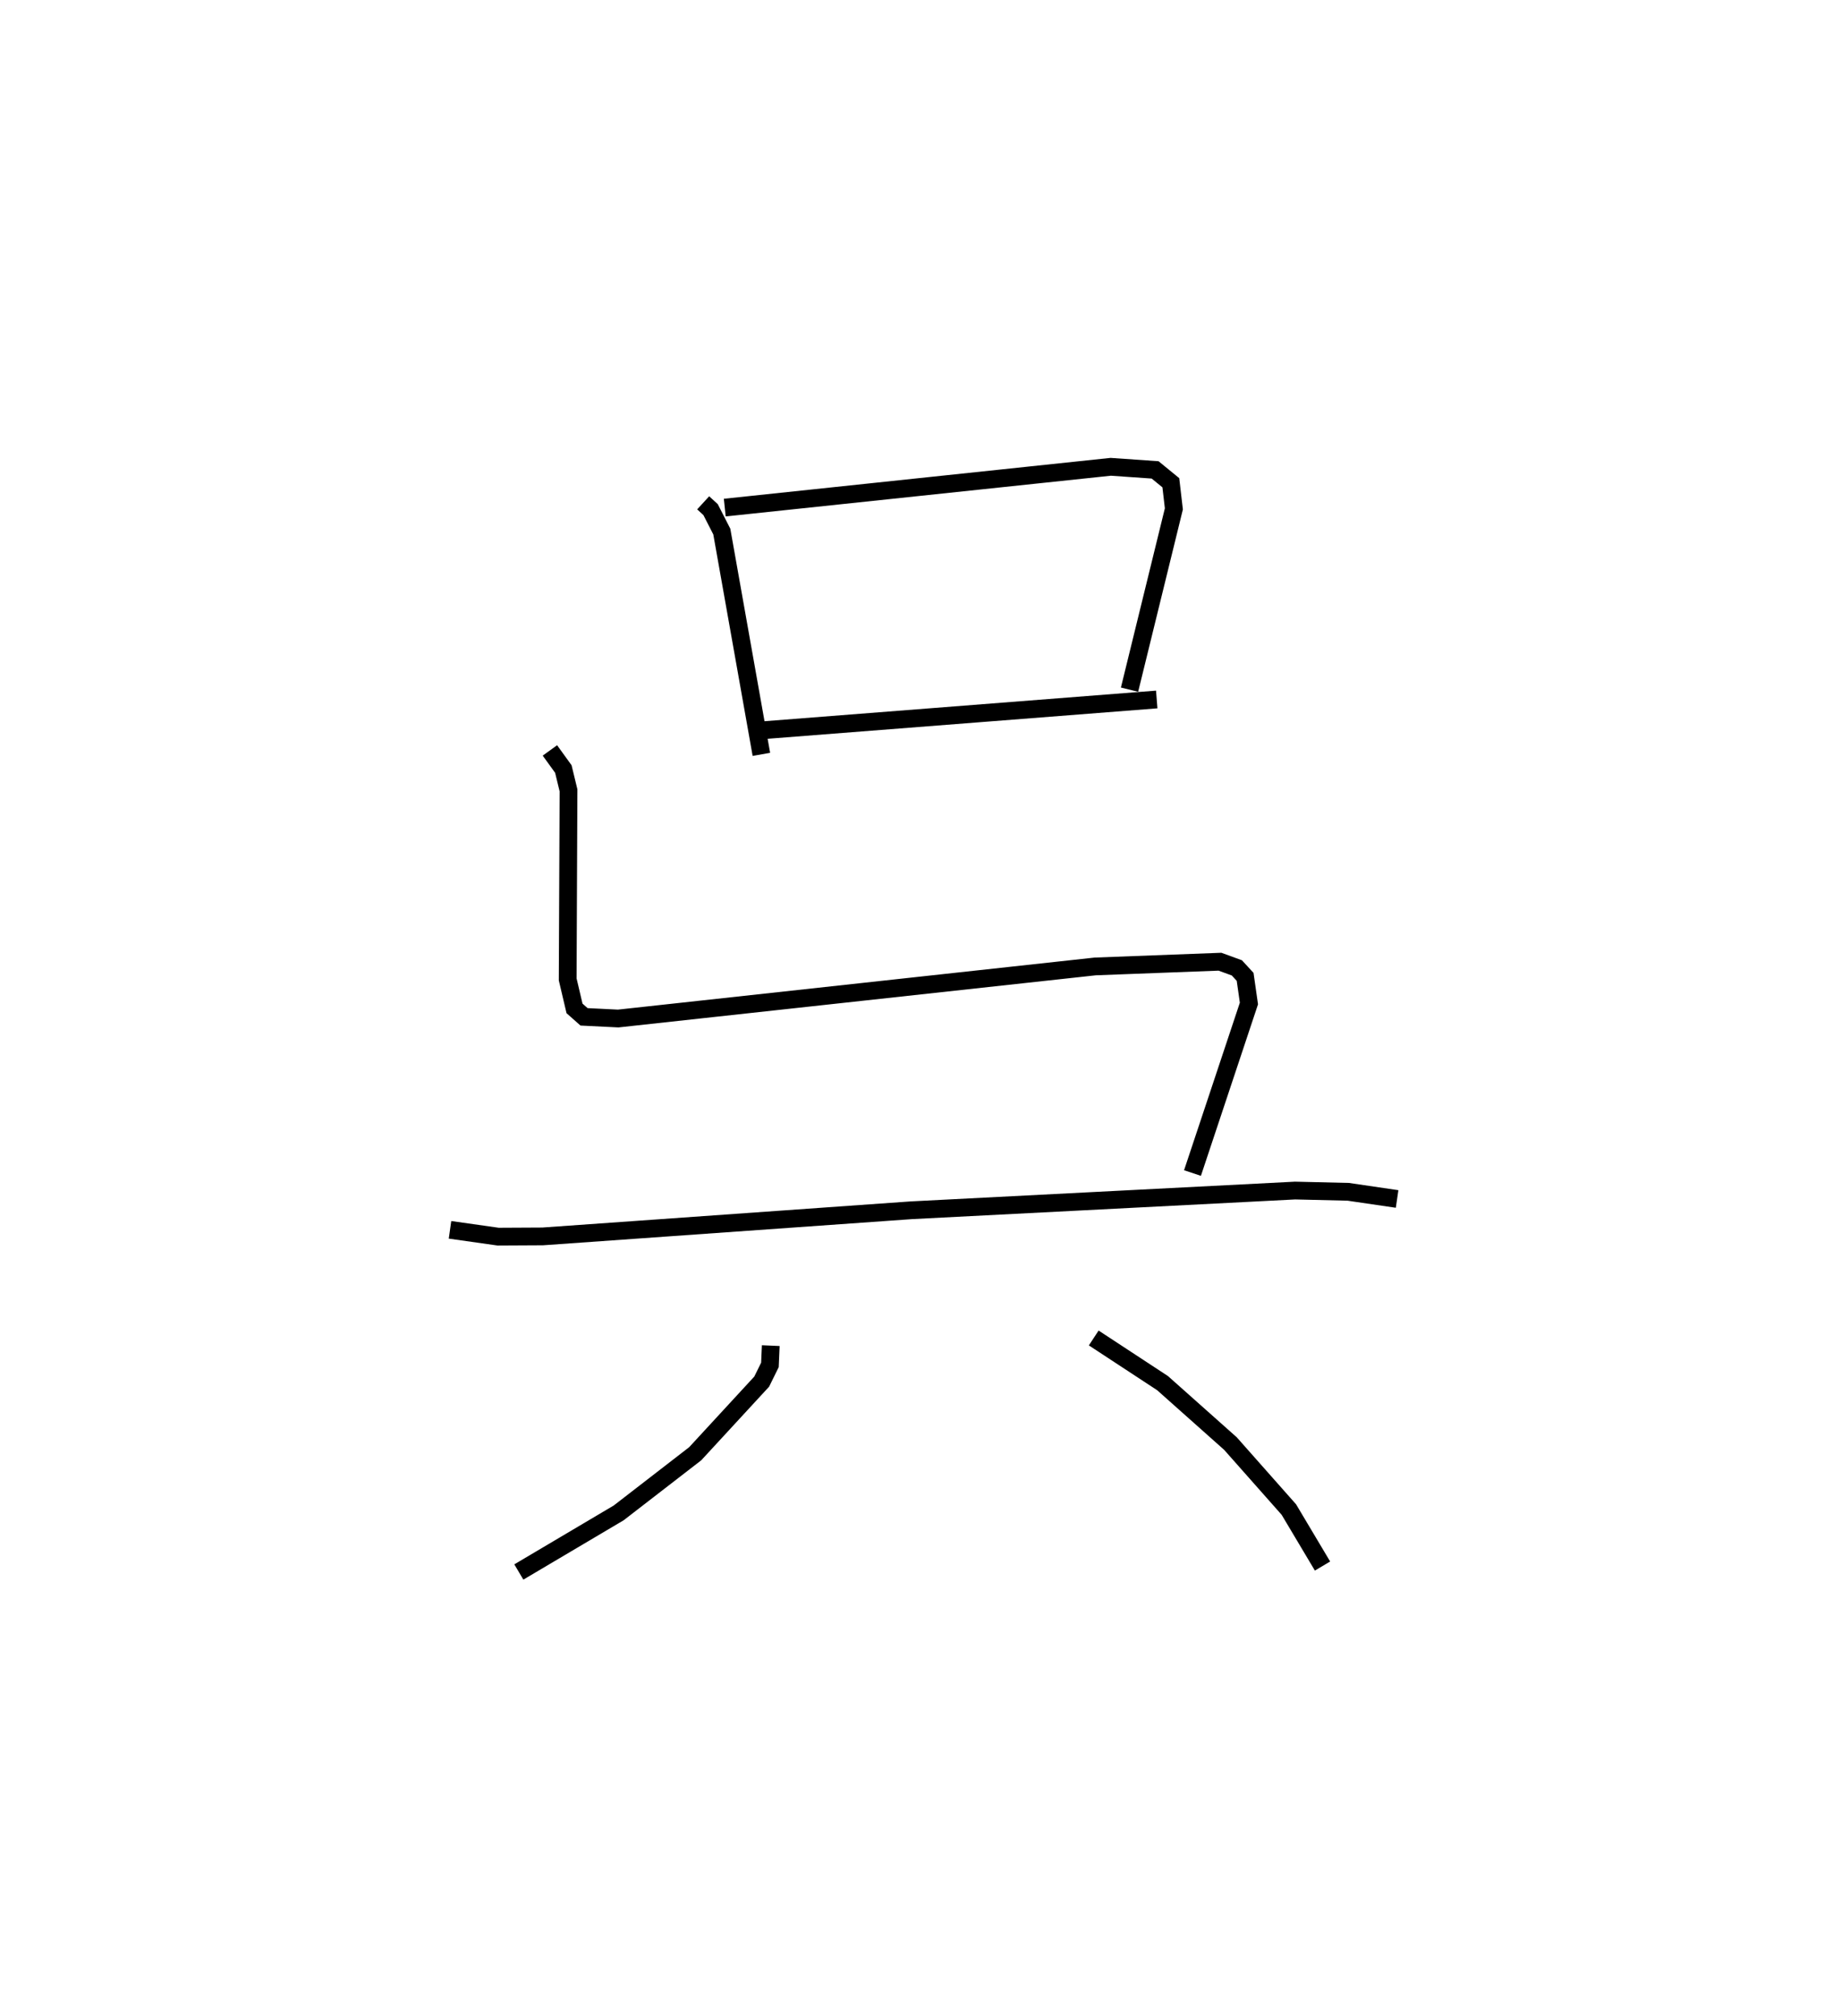 <?xml version="1.0" encoding="utf-8" ?>
<svg baseProfile="full" height="113.505" version="1.1" width="103.68" xmlns="http://www.w3.org/2000/svg" xmlns:ev="http://www.w3.org/2001/xml-events" xmlns:xlink="http://www.w3.org/1999/xlink"><defs /><rect fill="white" height="113.505" width="103.68" x="0" y="0" /><path d="M25,25 m0.0,0.0 m14.601,3.311 l0.417,0.383 0.632,1.236 l2.229,12.544 m-2.062,-13.894 l21.736,-2.297 2.5,0.174 l0.885,0.724 0.171,1.471 l-2.497,10.179 m-20.992,2.312 l22.524,-1.759 m-34.175,2.868 l0.757,1.047 0.291,1.201 l-0.046,10.644 0.384,1.633 l0.536,0.475 1.924,0.095 l26.867,-2.933 7.023,-0.266 l0.95,0.346 0.467,0.507 l0.214,1.5 -3.179,9.546 m-41.814,3.197 l2.71,0.384 2.508,-0.013 l20.759,-1.472 21.617,-1.11 l2.992,0.071 2.752,0.403 m-35.274,8.257 l-0.047,1.085 -0.464,0.942 l-3.744,4.06 -4.309,3.33 l-5.624,3.328 m32.377,-13.176 l3.875,2.542 3.825,3.404 l3.289,3.715 1.895,3.18 " fill="none" stroke="black" stroke-width="1" /></svg>